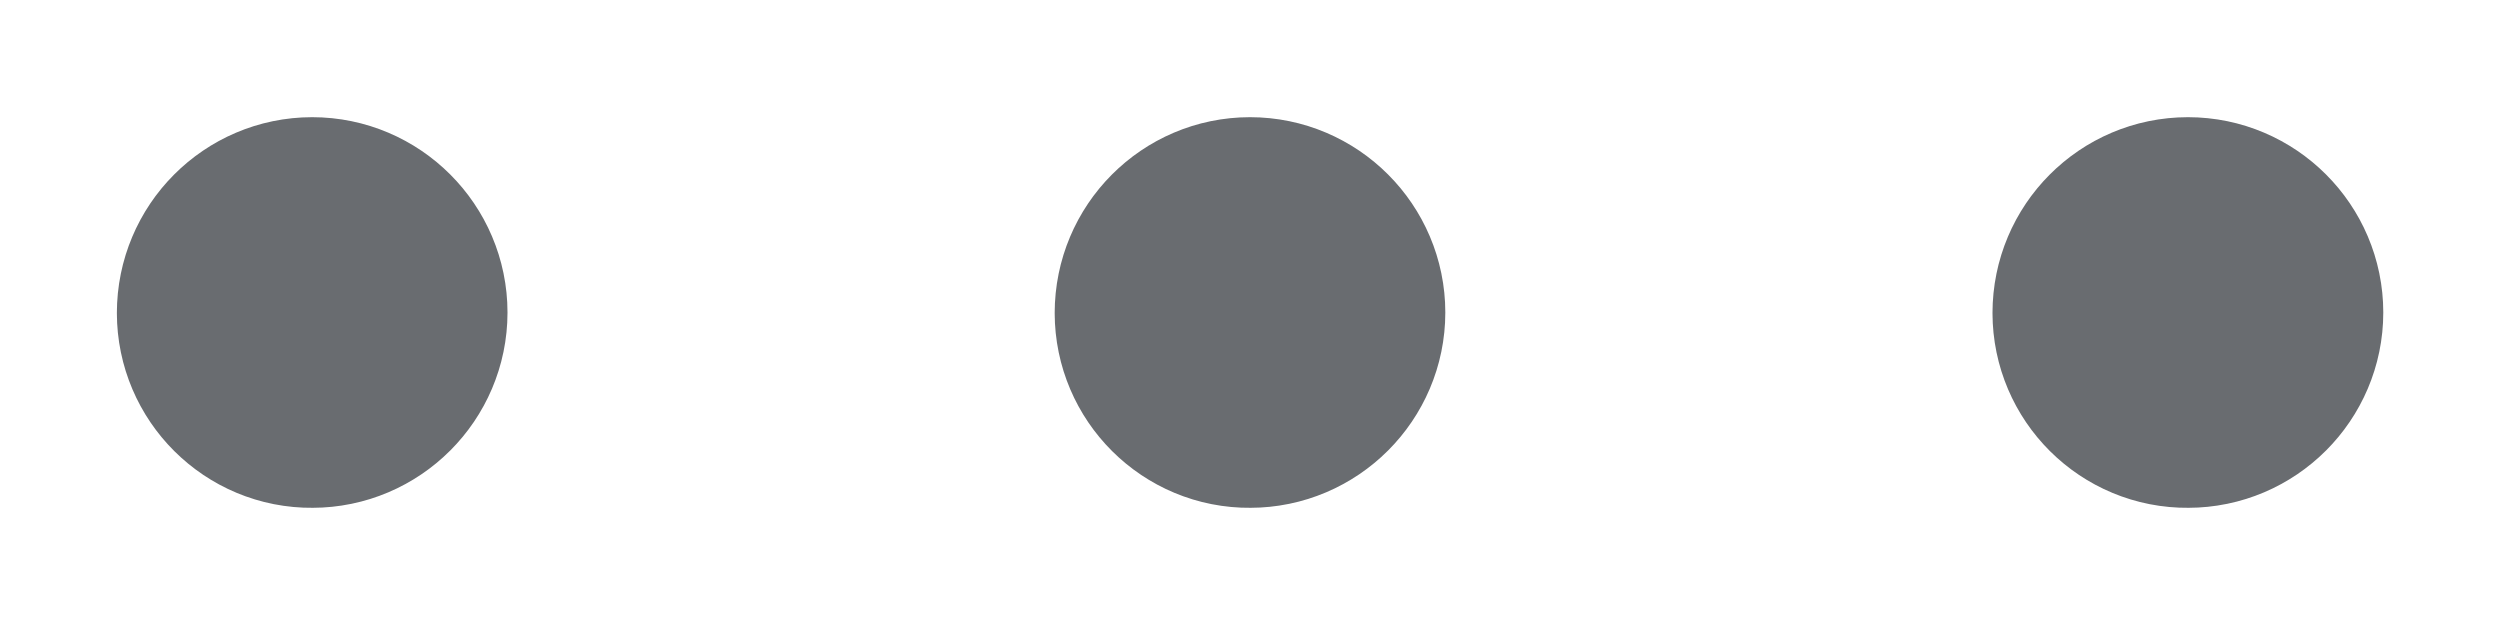 <svg width="16" height="4" viewBox="0 0 16 4" fill="none" xmlns="http://www.w3.org/2000/svg">
<path d="M13.502 2.003C13.502 2.278 13.727 2.503 14.003 2.5C14.278 2.5 14.503 2.275 14.503 2C14.503 1.725 14.278 1.5 14.003 1.5C13.727 1.5 13.502 1.725 13.502 2.003" stroke="#696C70" stroke-width="1.5" stroke-linecap="round" stroke-linejoin="round"/>
<path d="M7.5 2.003C7.5 2.278 7.725 2.503 8 2.5C8.275 2.5 8.5 2.275 8.5 2C8.5 1.725 8.275 1.5 8 1.5C7.725 1.5 7.5 1.725 7.5 2.003" stroke="#696C70" stroke-width="1.5" stroke-linecap="round" stroke-linejoin="round"/>
<path d="M1.498 2.003C1.498 2.278 1.723 2.503 1.998 2.5C2.273 2.5 2.498 2.275 2.498 2C2.498 1.725 2.273 1.5 1.998 1.5C1.723 1.5 1.498 1.725 1.498 2.003" stroke="#696C70" stroke-width="1.5" stroke-linecap="round" stroke-linejoin="round"/>
</svg>
